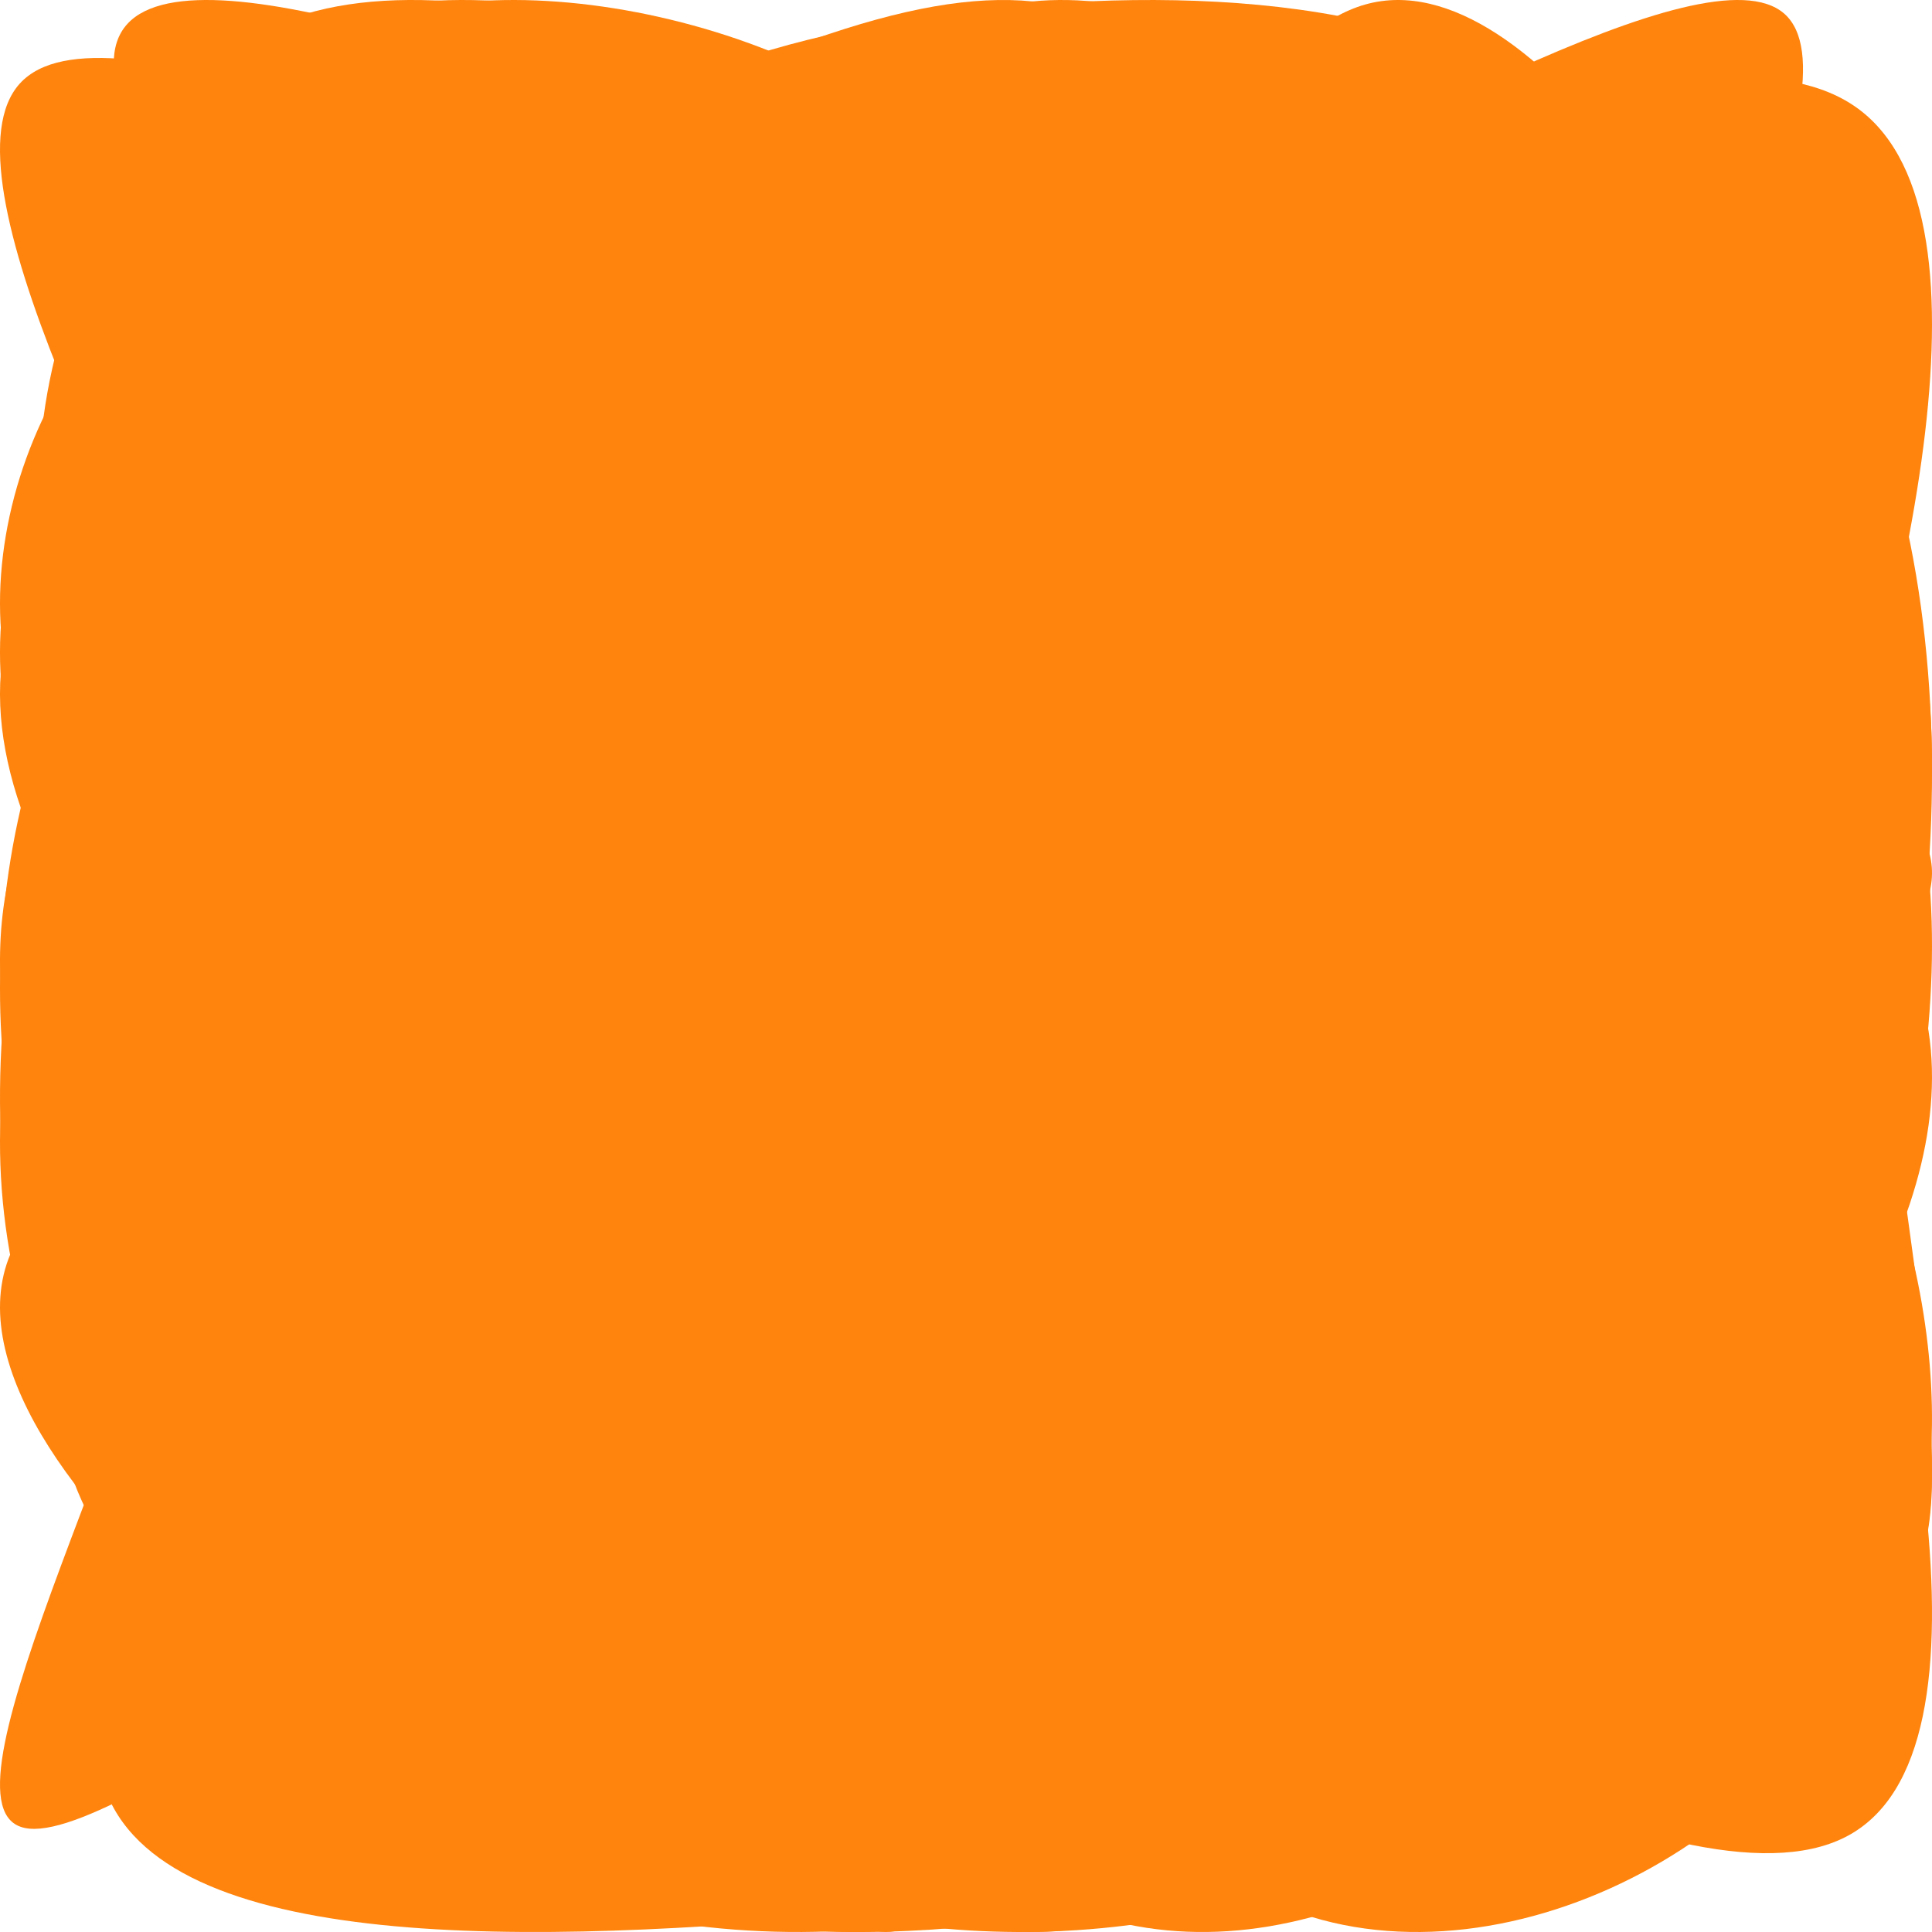 <?xml version="1.0" encoding="UTF-8"?>
<svg width="100px" height="100px" viewBox="0 0 100 100" version="1.1" xmlns="http://www.w3.org/2000/svg" xmlns:xlink="http://www.w3.org/1999/xlink">
    <!-- Generator: Sketch 55.2 (78181) - https://sketchapp.com -->
    <title>Group 7</title>
    <desc>Created with Sketch.</desc>
    <g id="direction_2" stroke="none" stroke-width="1" fill="none" fill-rule="evenodd">
        <g id="Artboard" transform="translate(-8249, -4216)" fill="#FE840E" fill-rule="nonzero">
            <g id="Group-7" transform="translate(8249, 4216)">
                <path d="M95.886,5.425 C103.801,10.619 98.761,31.549 93.567,47.223 C88.343,62.928 82.963,73.439 75.018,75.016 C67.104,76.624 56.592,69.328 41.227,74.212 C25.862,79.097 5.582,96.162 1.068,94.555 C-3.477,92.978 7.715,72.697 11.61,56.343 C15.505,39.989 12.136,27.53 16.649,22.336 C21.194,17.111 33.653,19.182 50.347,14.947 C67.011,10.712 87.941,0.2 95.886,5.425 Z" id="Path"></path>
                <path d="M89.243,9.139 C100.721,19.852 102.142,41.386 97.587,58.403 C93.032,75.419 82.538,87.881 71.06,93.456 C59.582,99.031 47.121,97.755 36.882,95.533 C26.679,93.31 18.699,90.103 11.594,84.528 C4.489,78.917 -1.742,70.937 0.444,65.144 C2.63,59.35 13.234,55.743 20.339,45.066 C27.444,34.354 31.052,16.609 43.623,7.608 C56.23,-1.355 77.765,-1.537 89.243,9.139 Z" id="Path"></path>
                <path d="M70.574,29.893 C80.887,35.305 95.566,41.201 99.114,50.647 C102.662,60.092 95.081,73.085 84.793,80.718 C74.48,88.325 61.486,90.546 54.032,85.032 C46.578,79.493 44.638,66.193 35.32,58.56 C26.003,50.953 9.308,49.013 3.002,40.819 C-3.277,32.599 0.858,18.099 10.176,12.687 C19.493,7.301 33.993,10.977 44.178,15.291 C54.39,19.58 60.286,24.506 70.574,29.893 Z" id="Path"></path>
                <path d="M69.814,22.686 C78.739,28.439 88.443,36.53 92.26,48.439 C96.051,60.374 93.927,76.073 85.029,85.401 C76.104,94.703 60.405,97.633 43.12,99.192 C25.862,100.751 7.044,100.912 5.163,91.611 C3.281,82.283 18.335,63.466 18.55,44.863 C18.765,26.261 4.168,7.901 6.05,2.175 C7.932,-3.578 26.292,3.331 39.545,8.465 C52.798,13.6 60.889,16.96 69.814,22.686 Z" id="Path"></path>
                <path d="M87.129,13.587 C96.132,18.031 101.032,31.099 99.817,42.952 C98.601,54.804 91.269,65.479 82.304,74.292 C73.301,83.068 62.626,90.02 54.23,87.778 C45.797,85.537 39.643,74.14 29.424,65.327 C19.243,56.514 5.035,50.36 1.16,40.255 C-2.752,30.188 3.668,16.246 13.849,11.801 C24.068,7.356 38.009,12.485 51.533,12.903 C65.057,13.359 78.125,9.142 87.129,13.587 Z" id="Path"></path>
                <path d="M74.302,14.608 C82.299,20.48 94.245,26.28 98.319,37.988 C102.418,49.66 98.694,67.239 90.697,80.165 C82.699,93.125 70.428,101.468 59.357,99.785 C48.285,98.102 38.389,86.359 25.968,73.433 C13.572,60.473 -1.373,46.294 0.101,34.229 C1.576,22.163 19.445,12.209 31.866,6.338 C44.287,0.502 51.234,-1.217 56.733,0.824 C62.256,2.9 66.305,8.772 74.302,14.608 Z" id="Path"></path>
                <path d="M88.824,23.811 C94.397,29.513 96.072,38.984 93.656,46.071 C91.208,53.126 84.669,57.765 79.095,68.009 C73.522,78.253 68.883,94.135 59.767,98.613 C50.65,103.09 37.056,96.164 27.069,85.92 C17.083,75.676 10.704,62.081 7.257,45.04 C3.81,27.999 3.263,7.478 13.249,1.808 C23.236,-3.894 43.756,5.223 58.736,10.732 C73.748,16.24 83.219,18.109 88.824,23.811 Z" id="Path"></path>
                <path d="M94.598,29.481 C98.698,43.76 95.774,54.914 94.168,64.433 C92.534,73.981 92.218,81.894 88.118,86.941 C84.018,92.016 76.104,94.224 65.61,96.804 C55.145,99.385 42.099,102.281 28.336,97.206 C14.573,92.159 0.093,79.113 3.505,69.479 C6.918,59.845 28.221,53.623 41.984,39.344 C55.747,25.065 61.969,2.701 70.657,0.235 C79.344,-2.231 90.498,15.202 94.598,29.481 Z" id="Path"></path>
                <path d="M92.359,0.712 C96.416,4.304 86.648,22.134 82.126,35.442 C77.578,48.75 78.25,57.536 74.193,69.371 C70.161,81.206 61.376,96.142 49.411,99.32 C37.447,102.525 22.279,93.997 13.932,82.162 C5.585,70.327 4.035,55.159 8.299,44.254 C12.562,33.349 22.64,26.708 30.987,23.142 C39.333,19.576 45.975,19.059 58.223,13.452 C70.472,7.844 88.302,-2.854 92.359,0.712 Z" id="Path"></path>
                <path d="M75.11,14.407 C78.71,24.777 72.257,38.385 68.521,48.257 C64.785,58.129 63.767,64.265 60.166,74.975 C56.589,85.707 50.453,100.991 45.358,99.949 C40.264,98.908 36.211,81.541 31.705,70.832 C27.222,60.099 22.309,56.046 22.014,51.699 C21.72,47.352 26.045,42.71 30.55,32.34 C35.034,21.947 39.675,5.848 48.8,1.365 C57.925,-3.118 71.533,4.014 75.11,14.407 Z" id="Path"></path>
                <path d="M92.186,15.131 C98.145,18.888 95.787,33.166 97.005,48.688 C98.223,64.209 103.043,80.949 97.083,83.877 C91.123,86.805 74.384,75.948 58.448,75.17 C42.486,74.367 27.353,83.644 16.521,80.689 C5.664,77.761 -0.866,62.629 0.093,48.429 C1.026,34.229 9.447,20.961 20.305,17.204 C31.136,13.447 44.403,19.199 58.163,18.655 C71.948,18.137 86.226,11.374 92.186,15.131 Z" id="Path"></path>
                <path d="M75.64,34.174 C82.507,42.853 91.413,47.733 96.243,57.419 C101.073,67.104 101.853,81.645 94.96,86.425 C88.092,91.205 73.551,86.224 58.658,86.626 C43.74,87.004 28.445,92.74 17.074,87.96 C5.702,83.18 -1.719,67.884 0.344,54.626 C2.382,41.394 13.904,30.174 25.25,21.494 C36.621,12.815 47.841,6.677 55.866,9.847 C63.891,13.016 68.772,25.494 75.64,34.174 Z" id="Path"></path>
                <path d="M86.124,14.754 C89.346,18.956 85.582,29.164 88.315,42.105 C91.048,55.046 100.276,70.719 97.054,82.758 C93.832,94.797 78.158,103.175 66.79,98.844 C55.447,94.539 48.384,77.525 36.706,65.486 C25.029,53.474 8.685,46.41 3.71,34.397 C-1.265,22.359 5.076,5.345 16.78,1.143 C28.457,-3.084 45.471,5.526 59.082,8.928 C72.693,12.331 82.901,10.527 86.124,14.754 Z" id="Path"></path>
                <path d="M75.866,16.783 C84.338,21.513 88.892,33.904 93.799,51.201 C98.706,68.499 104.001,90.738 95.529,95.08 C87.057,99.422 64.817,85.937 50.52,78.03 C36.223,70.123 29.799,67.828 25.492,63.451 C21.221,59.109 19.032,52.684 12.925,40.188 C6.783,27.656 -3.243,9.017 1.028,4.322 C5.335,-0.408 23.974,8.84 39.506,11.947 C55.003,15.053 67.394,12.088 75.866,16.783 Z" id="Path"></path>
                <path d="M82.178,22.315 C87.165,28.457 88.976,36.62 92.966,48.773 C96.956,60.926 103.124,77.069 98.137,83.238 C93.15,89.406 77.007,85.6 59.972,86.493 C42.91,87.411 24.982,93.002 13.748,86.834 C2.487,80.665 -2.054,62.738 0.86,47.697 C3.773,32.657 14.115,20.53 25.376,14.414 C36.61,8.272 48.737,8.167 58.895,10.135 C69.027,12.13 77.191,16.199 82.178,22.315 Z" id="Path"></path>
                <path d="M62.429,25.604 C77.057,30.543 99.423,37.432 99.989,44.887 C100.555,52.343 79.29,60.333 64.662,67.411 C50.035,74.488 42.045,80.654 33.331,81.346 C24.617,82.038 15.18,77.32 8.732,70.242 C2.283,63.164 -1.177,53.727 0.364,45.862 C1.937,38.03 8.511,31.707 14.96,26.799 C21.409,21.861 27.732,18.306 34.306,18.023 C40.912,17.708 47.801,20.665 62.429,25.604 Z" id="Path"></path>
                <path d="M63.409,31.213 C67.577,39.209 71.719,43.351 76.543,52.316 C81.366,61.282 86.845,75.045 82.703,84.85 C78.535,94.628 64.772,100.422 51.402,99.976 C38.058,99.557 25.16,92.898 22.355,83.119 C19.55,73.315 26.89,60.417 24.898,45.527 C22.932,30.636 11.659,13.753 14.438,5.758 C17.243,-2.238 34.126,-1.347 44.612,4.997 C55.124,11.368 59.267,23.217 63.409,31.213 Z" id="Path"></path>
                <path d="M82.138,7.247 C87.984,14.101 87.091,26.744 86.746,39.013 C86.4,51.311 86.631,63.263 80.784,74.639 C74.938,86.015 62.986,96.815 48.442,99.378 C33.927,101.97 16.819,96.325 12.931,84.949 C9.043,73.573 18.375,56.466 21.715,42.671 C25.027,28.904 22.349,18.45 26.237,11.596 C30.125,4.712 40.579,1.458 52.128,0.364 C63.648,-0.731 76.291,0.392 82.138,7.247 Z" id="Path"></path>
            </g>
        </g>
    </g>
</svg>